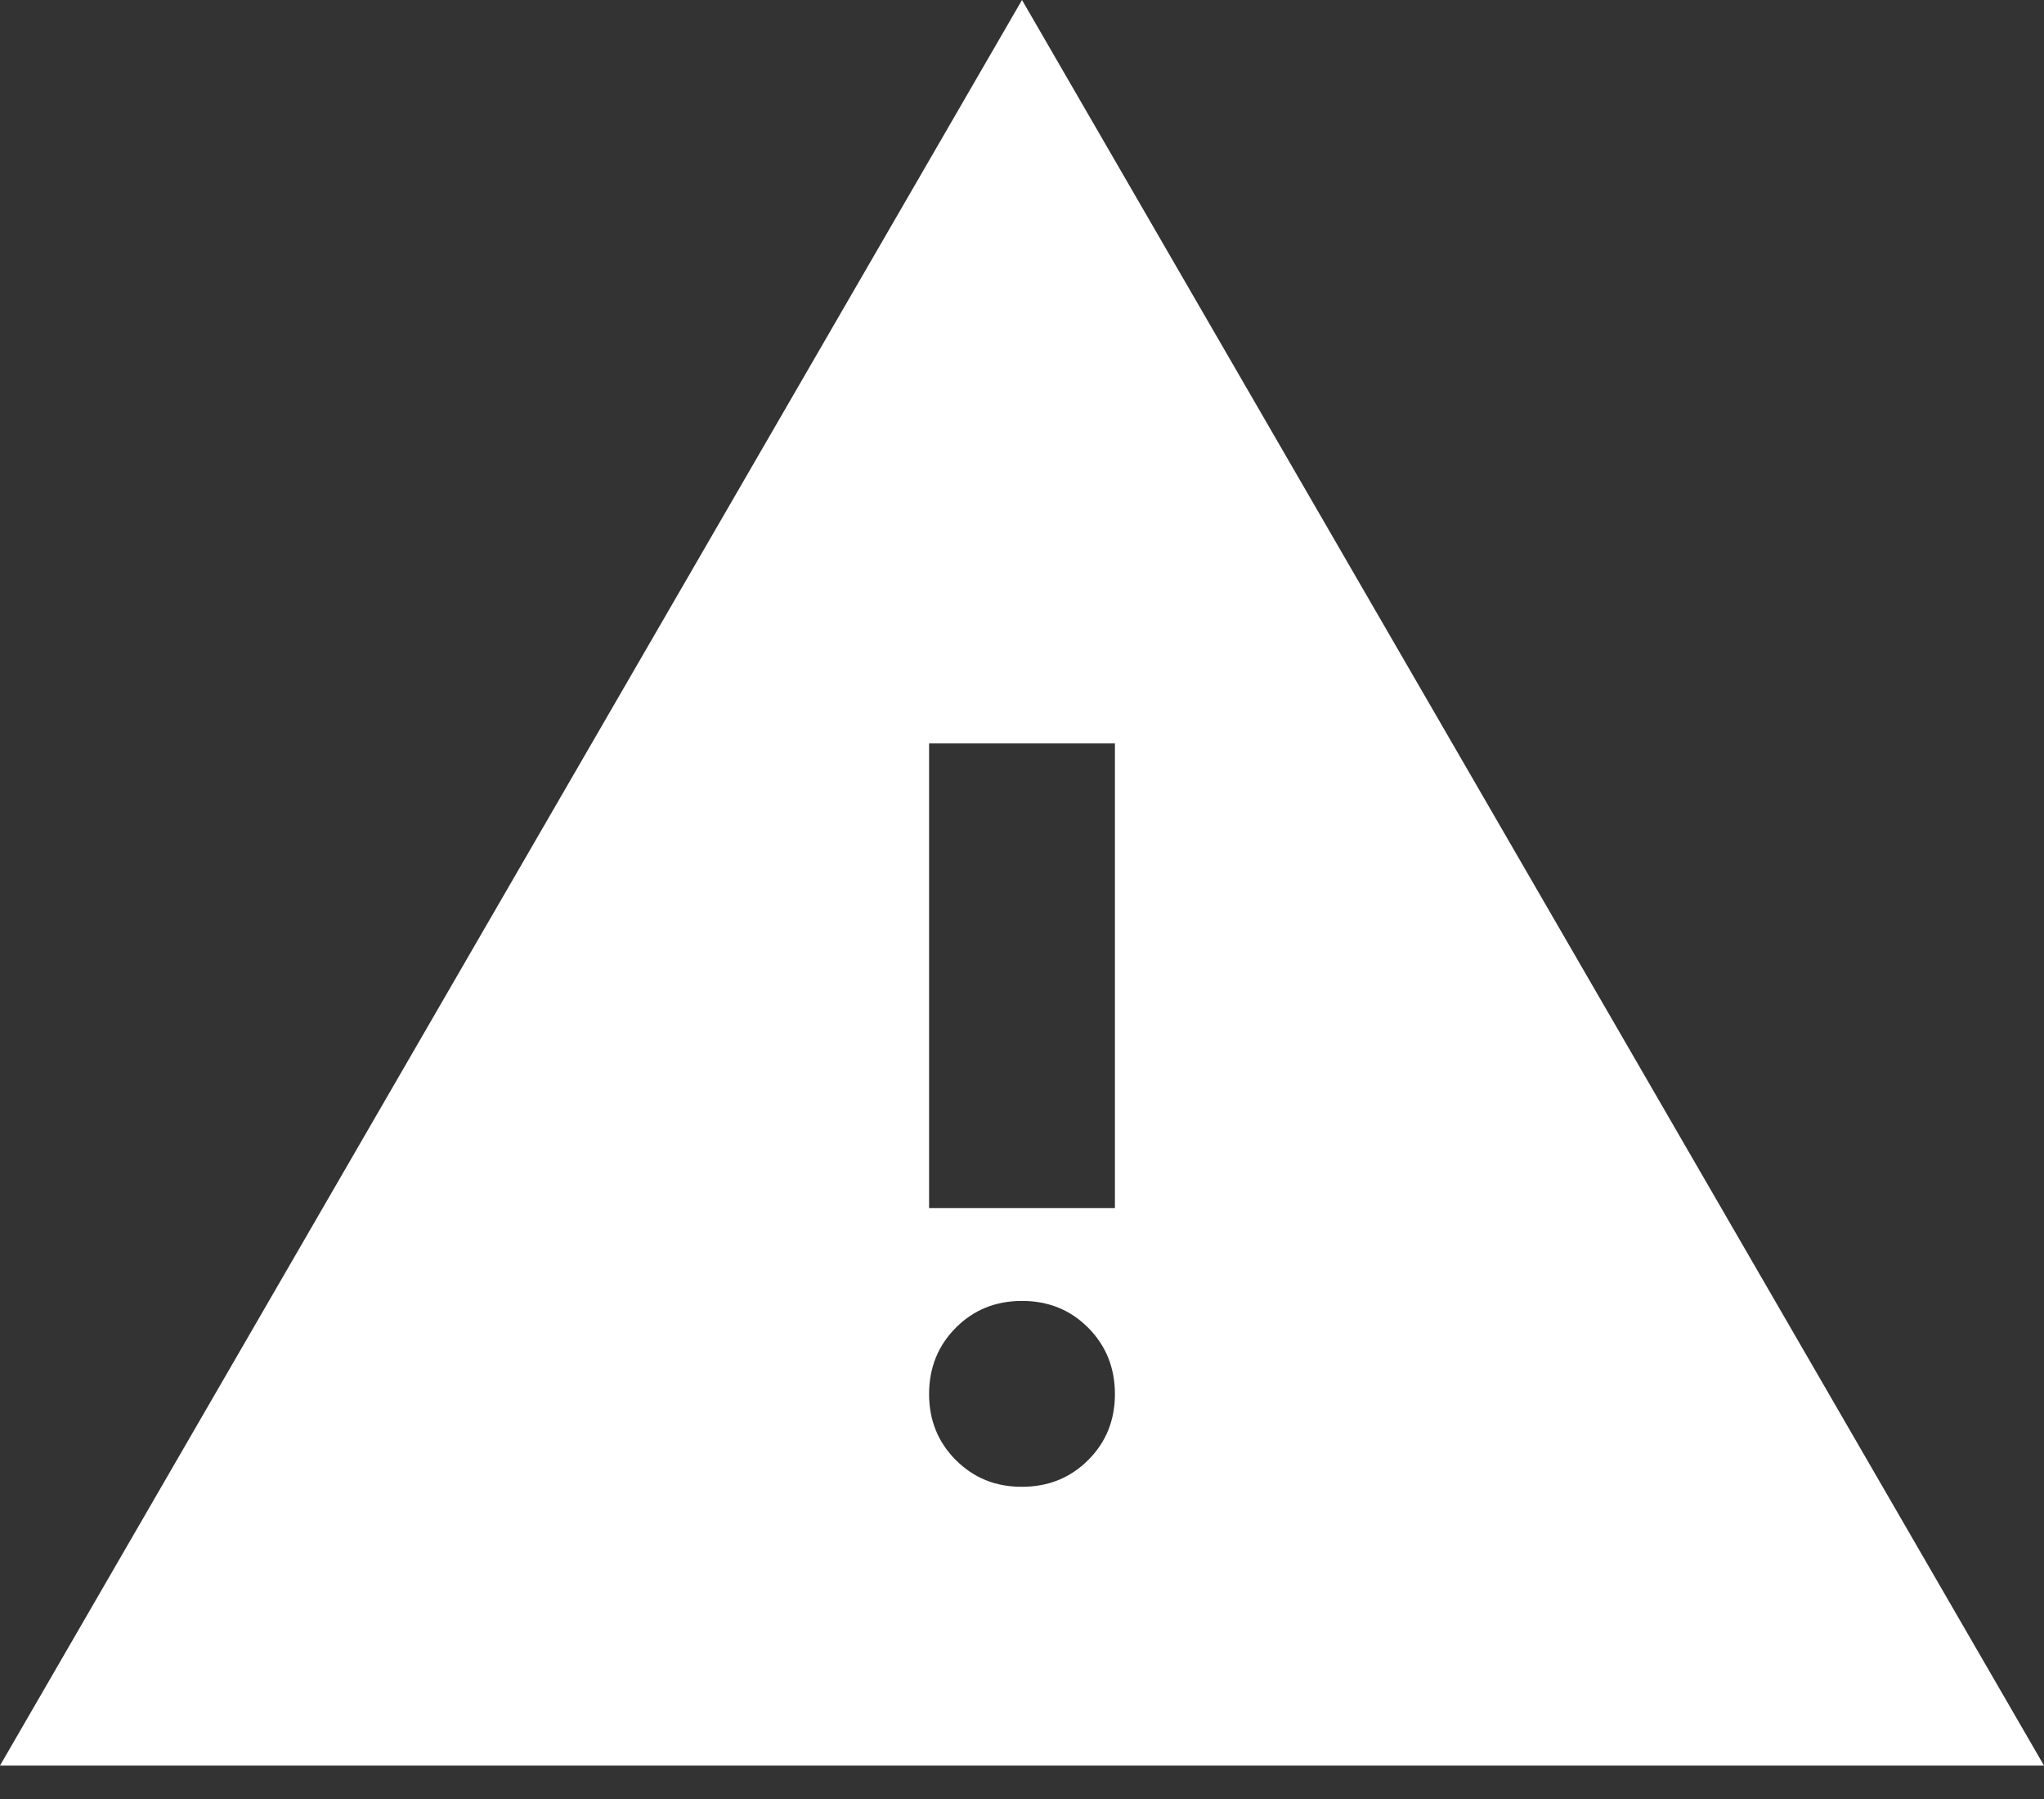 <svg width="50" height="44" viewBox="0 0 50 44" fill="none" xmlns="http://www.w3.org/2000/svg">
    <rect x="0" y="0" width="50" height="44" fill="#333333" stroke="none"/>
    <path d="M0 43.182L25 0L50 43.182H0ZM25 36.364C25.644 36.364 26.184 36.145 26.62 35.709C27.057 35.273 27.274 34.733 27.273 34.091C27.271 33.449 27.053 32.909 26.618 32.473C26.183 32.036 25.644 31.818 25 31.818C24.356 31.818 23.817 32.036 23.382 32.473C22.947 32.909 22.729 33.449 22.727 34.091C22.726 34.733 22.944 35.273 23.382 35.711C23.82 36.149 24.359 36.367 25 36.364ZM22.727 29.546H27.273V18.182H22.727V29.546Z" fill="white"/>
</svg>
